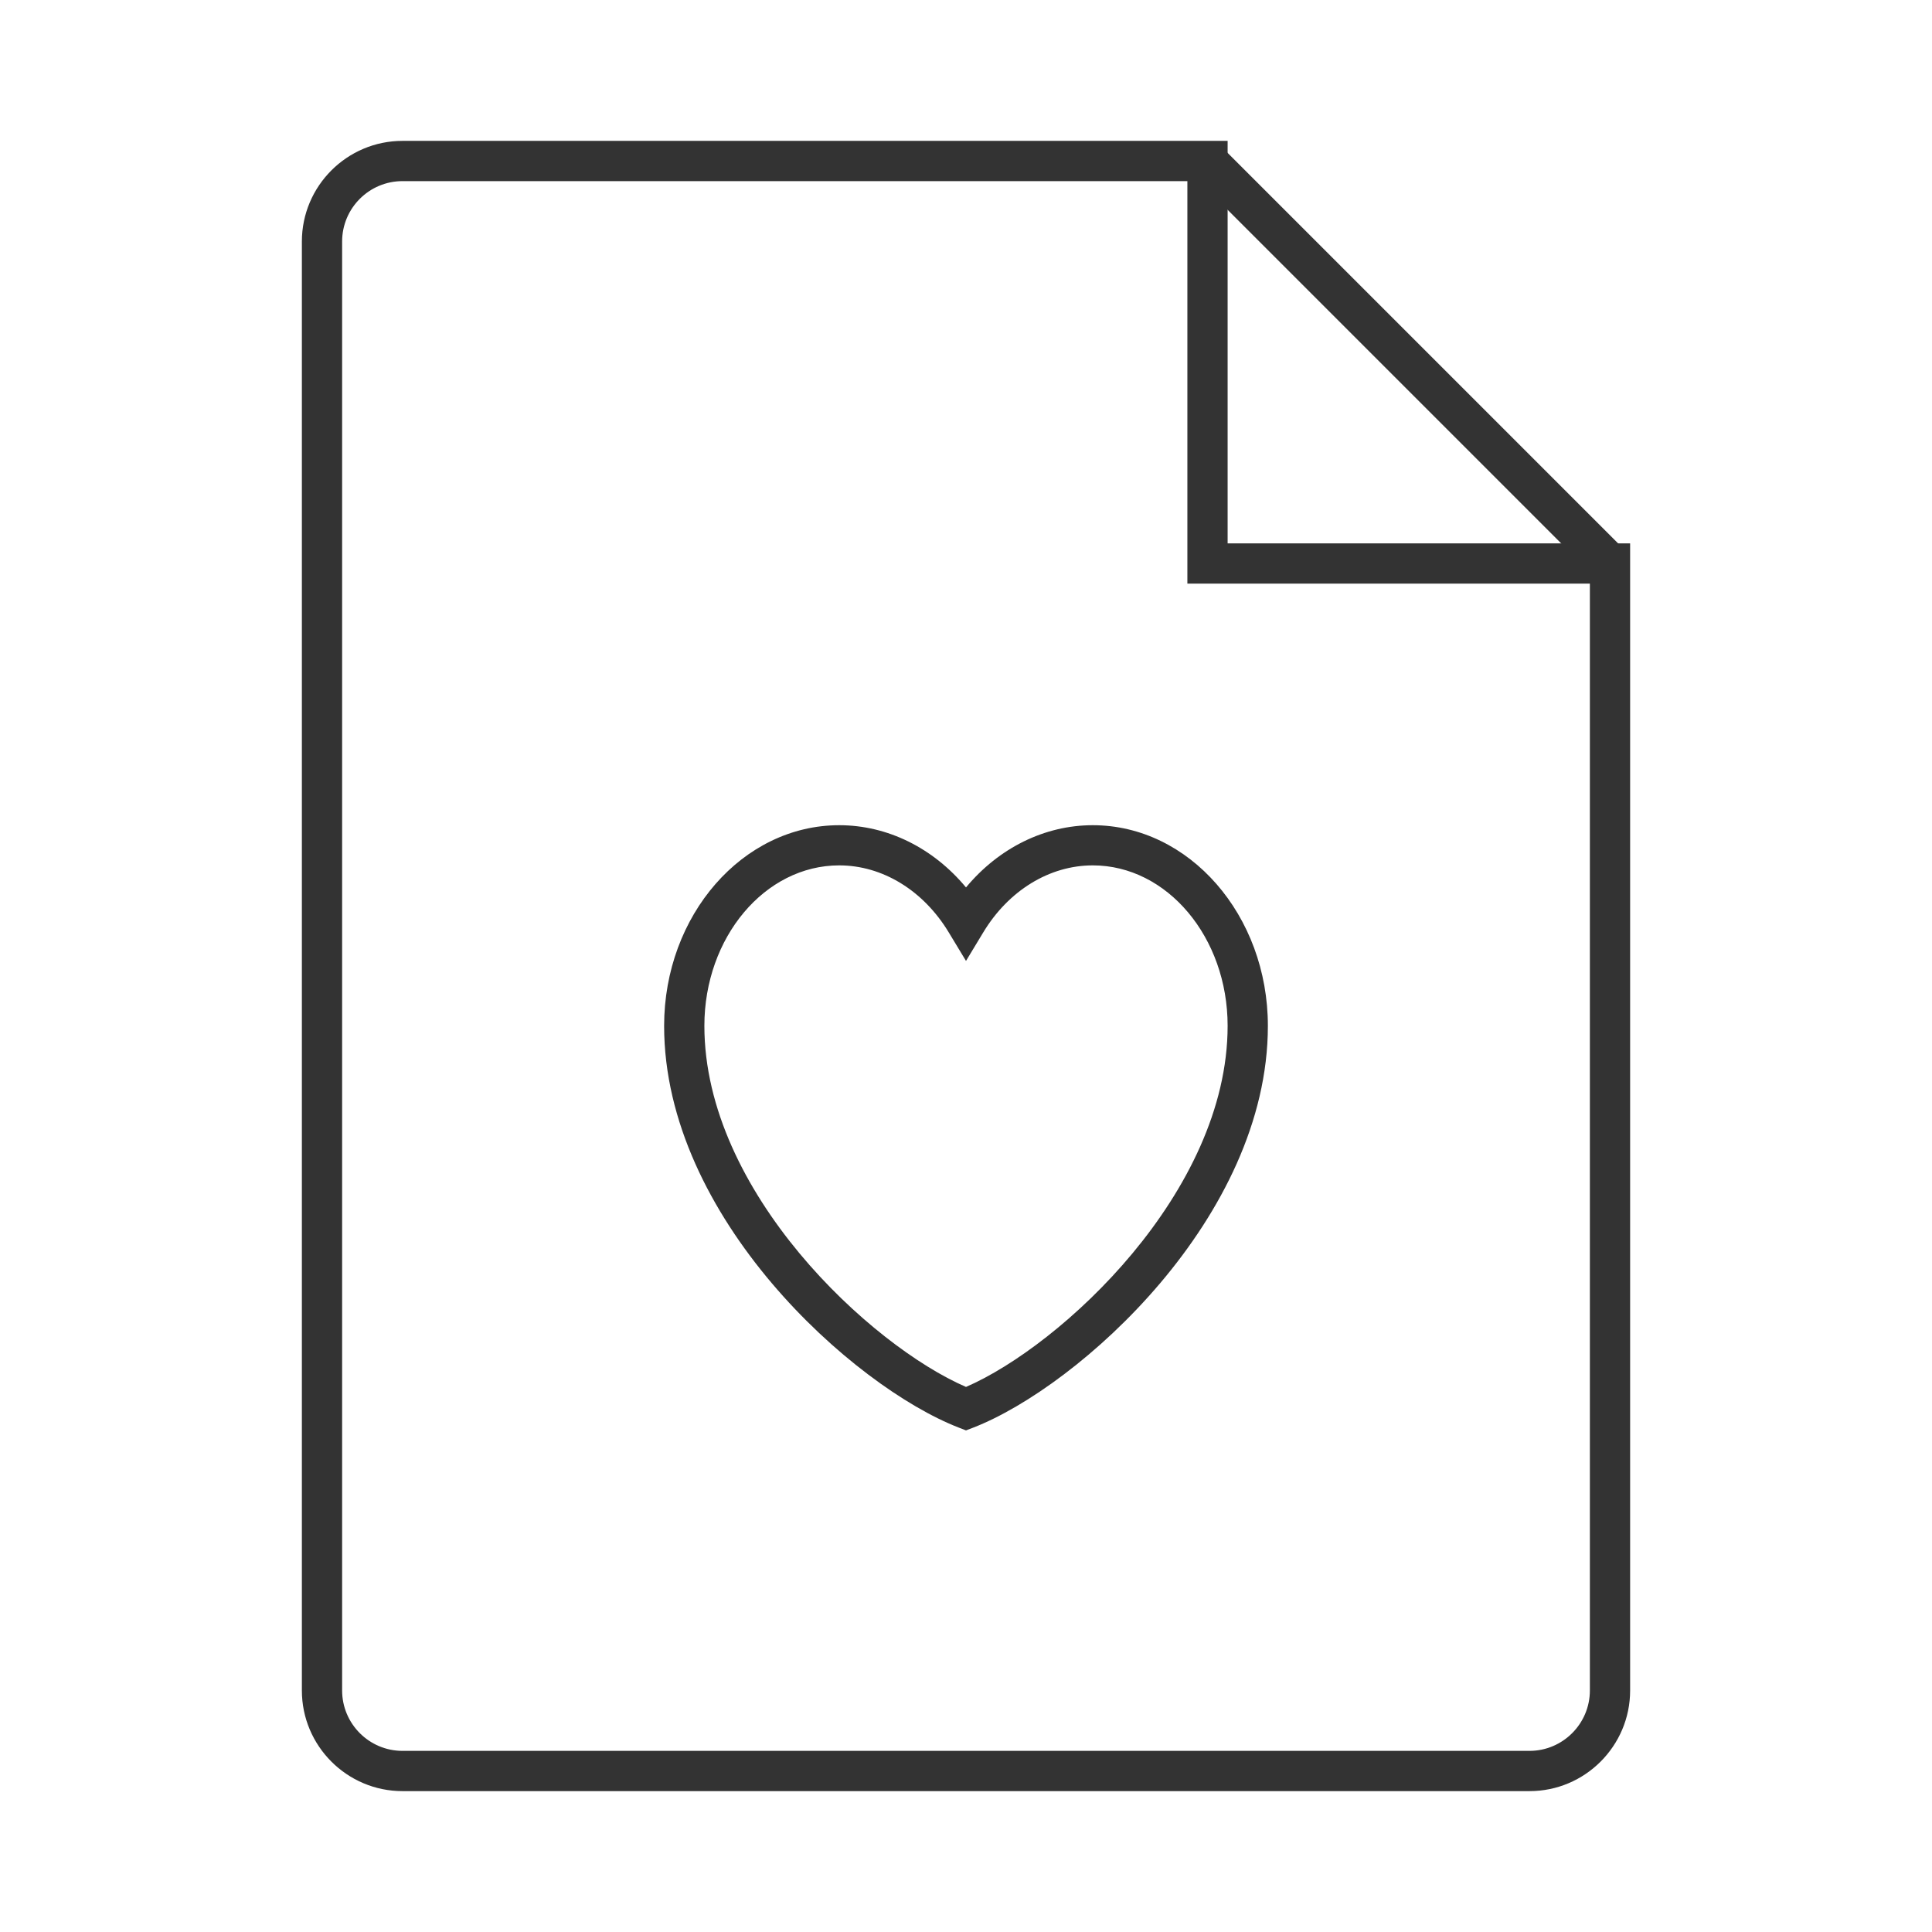 <?xml version="1.0" encoding="iso-8859-1"?>
<svg version="1.1" id="&#x56FE;&#x5C42;_1" xmlns="http://www.w3.org/2000/svg" xmlns:xlink="http://www.w3.org/1999/xlink" x="0px"
	 y="0px" viewBox="0 0 24 24" style="enable-background:new 0 0 24 24;" xml:space="preserve">
<path style="fill:#333333;" d="M19,22.25H5c-0.689,0-1.25-0.561-1.25-1.25V3c0-0.689,0.561-1.25,1.25-1.25h10.25v5h5V21
	C20.25,21.689,19.689,22.25,19,22.25z M5,2.25C4.586,2.25,4.25,2.586,4.25,3v18c0,0.413,0.336,0.75,0.75,0.75h14
	c0.413,0,0.75-0.337,0.75-0.75V7.25h-5v-5H5z"/>
<rect x="17.25" y="0.964" transform="matrix(0.707 -0.707 0.707 0.707 1.944 13.692)" style="fill:#333333;" width="0.5" height="7.071"/>
<path style="fill:#333333;" d="M12,17.769l-0.09-0.035c-1.313-0.509-3.66-2.611-3.66-4.99c0-1.375,0.976-2.493,2.175-2.493
	c0.6,0,1.168,0.283,1.575,0.773c0.407-0.49,0.976-0.773,1.575-0.773c1.199,0,2.175,1.119,2.175,2.493c0,2.378-2.347,4.48-3.659,4.99
	L12,17.769z M10.425,10.75c-0.923,0-1.675,0.894-1.675,1.993c0,2.066,2.066,3.974,3.25,4.486c1.184-0.513,3.25-2.42,3.25-4.486
	c0-1.099-0.751-1.993-1.675-1.993c-0.537,0-1.046,0.311-1.361,0.833L12,11.937l-0.214-0.354
	C11.471,11.061,10.962,10.75,10.425,10.75z"/>
</svg>






